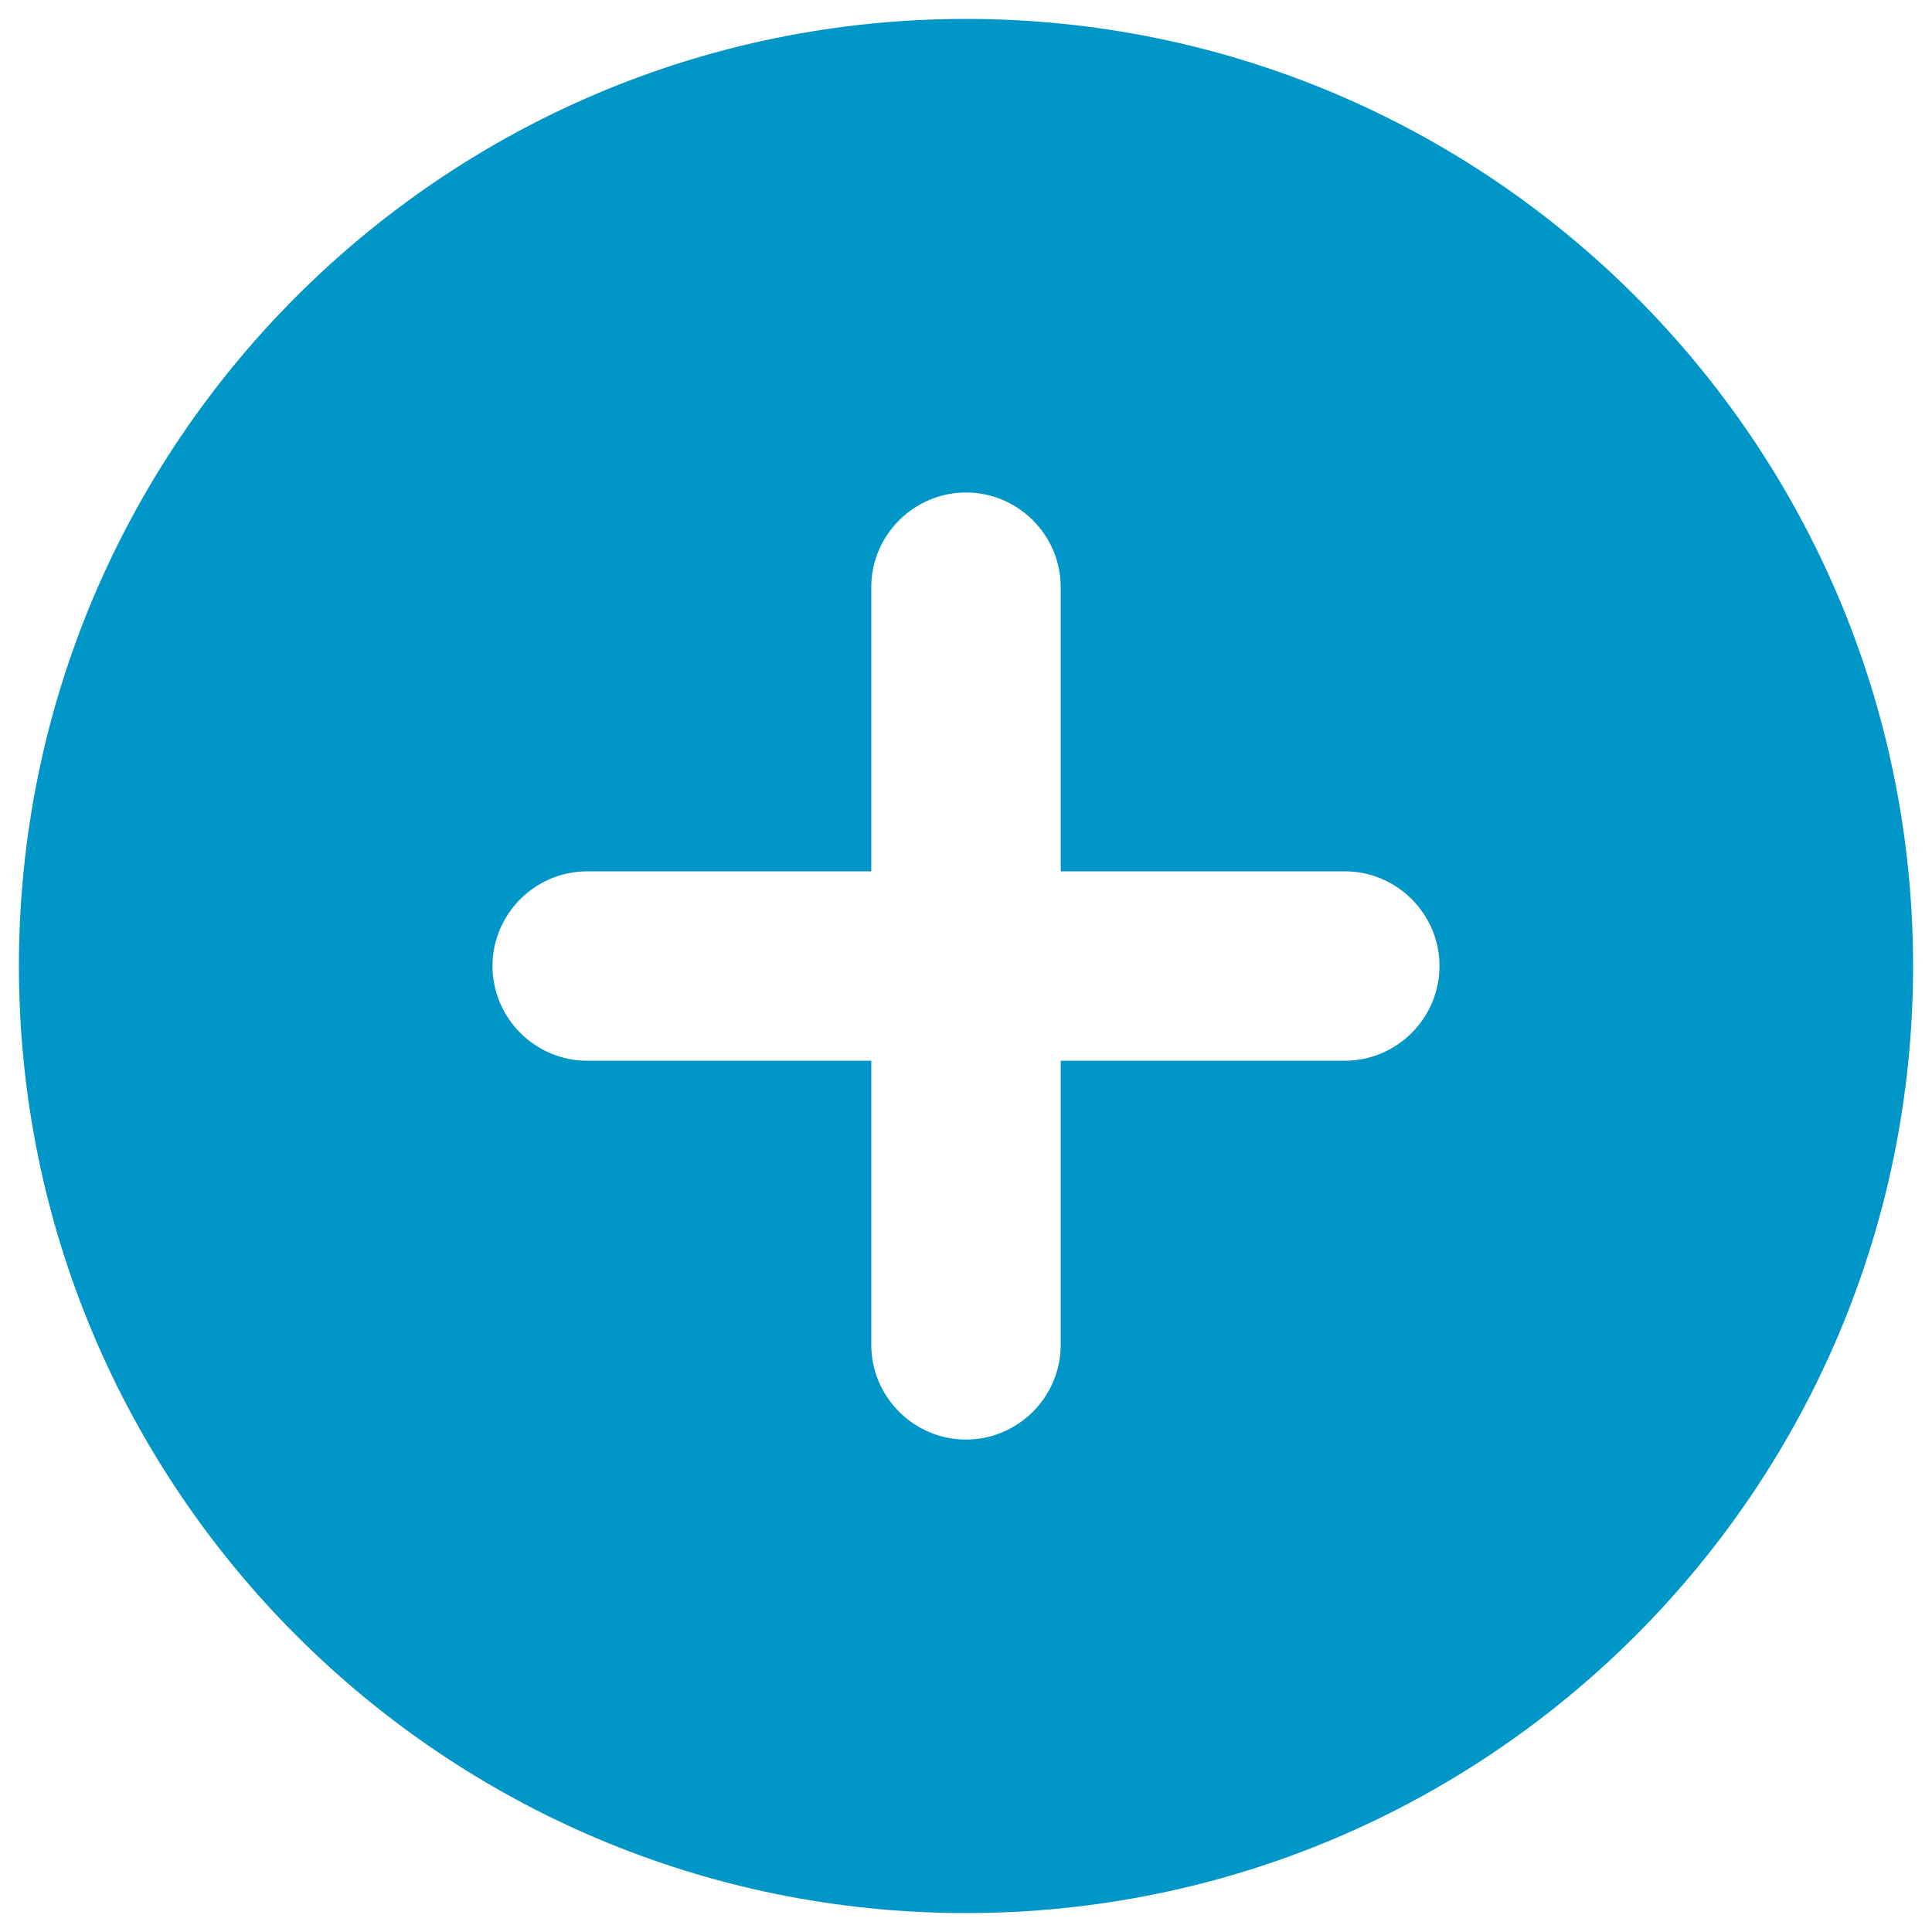 <svg width="34" height="34" viewBox="0 0 34 34" fill="none" xmlns="http://www.w3.org/2000/svg"><path d="M17 0.333C7.8 0.333 0.333 7.8 0.333 17C0.333 26.2 7.8 33.667 17 33.667C26.2 33.667 33.667 26.2 33.667 17C33.667 7.8 26.2 0.333 17 0.333ZM23.667 18.667H18.667V23.667C18.667 24.584 17.917 25.334 17 25.334C16.083 25.334 15.333 24.584 15.333 23.667V18.667H10.333C9.417 18.667 8.667 17.917 8.667 17C8.667 16.084 9.417 15.334 10.333 15.334H15.333V10.334C15.333 9.417 16.083 8.667 17 8.667C17.917 8.667 18.667 9.417 18.667 10.334V15.334H23.667C24.583 15.334 25.333 16.084 25.333 17C25.333 17.917 24.583 18.667 23.667 18.667Z" fill="#0096C8"></path></svg>